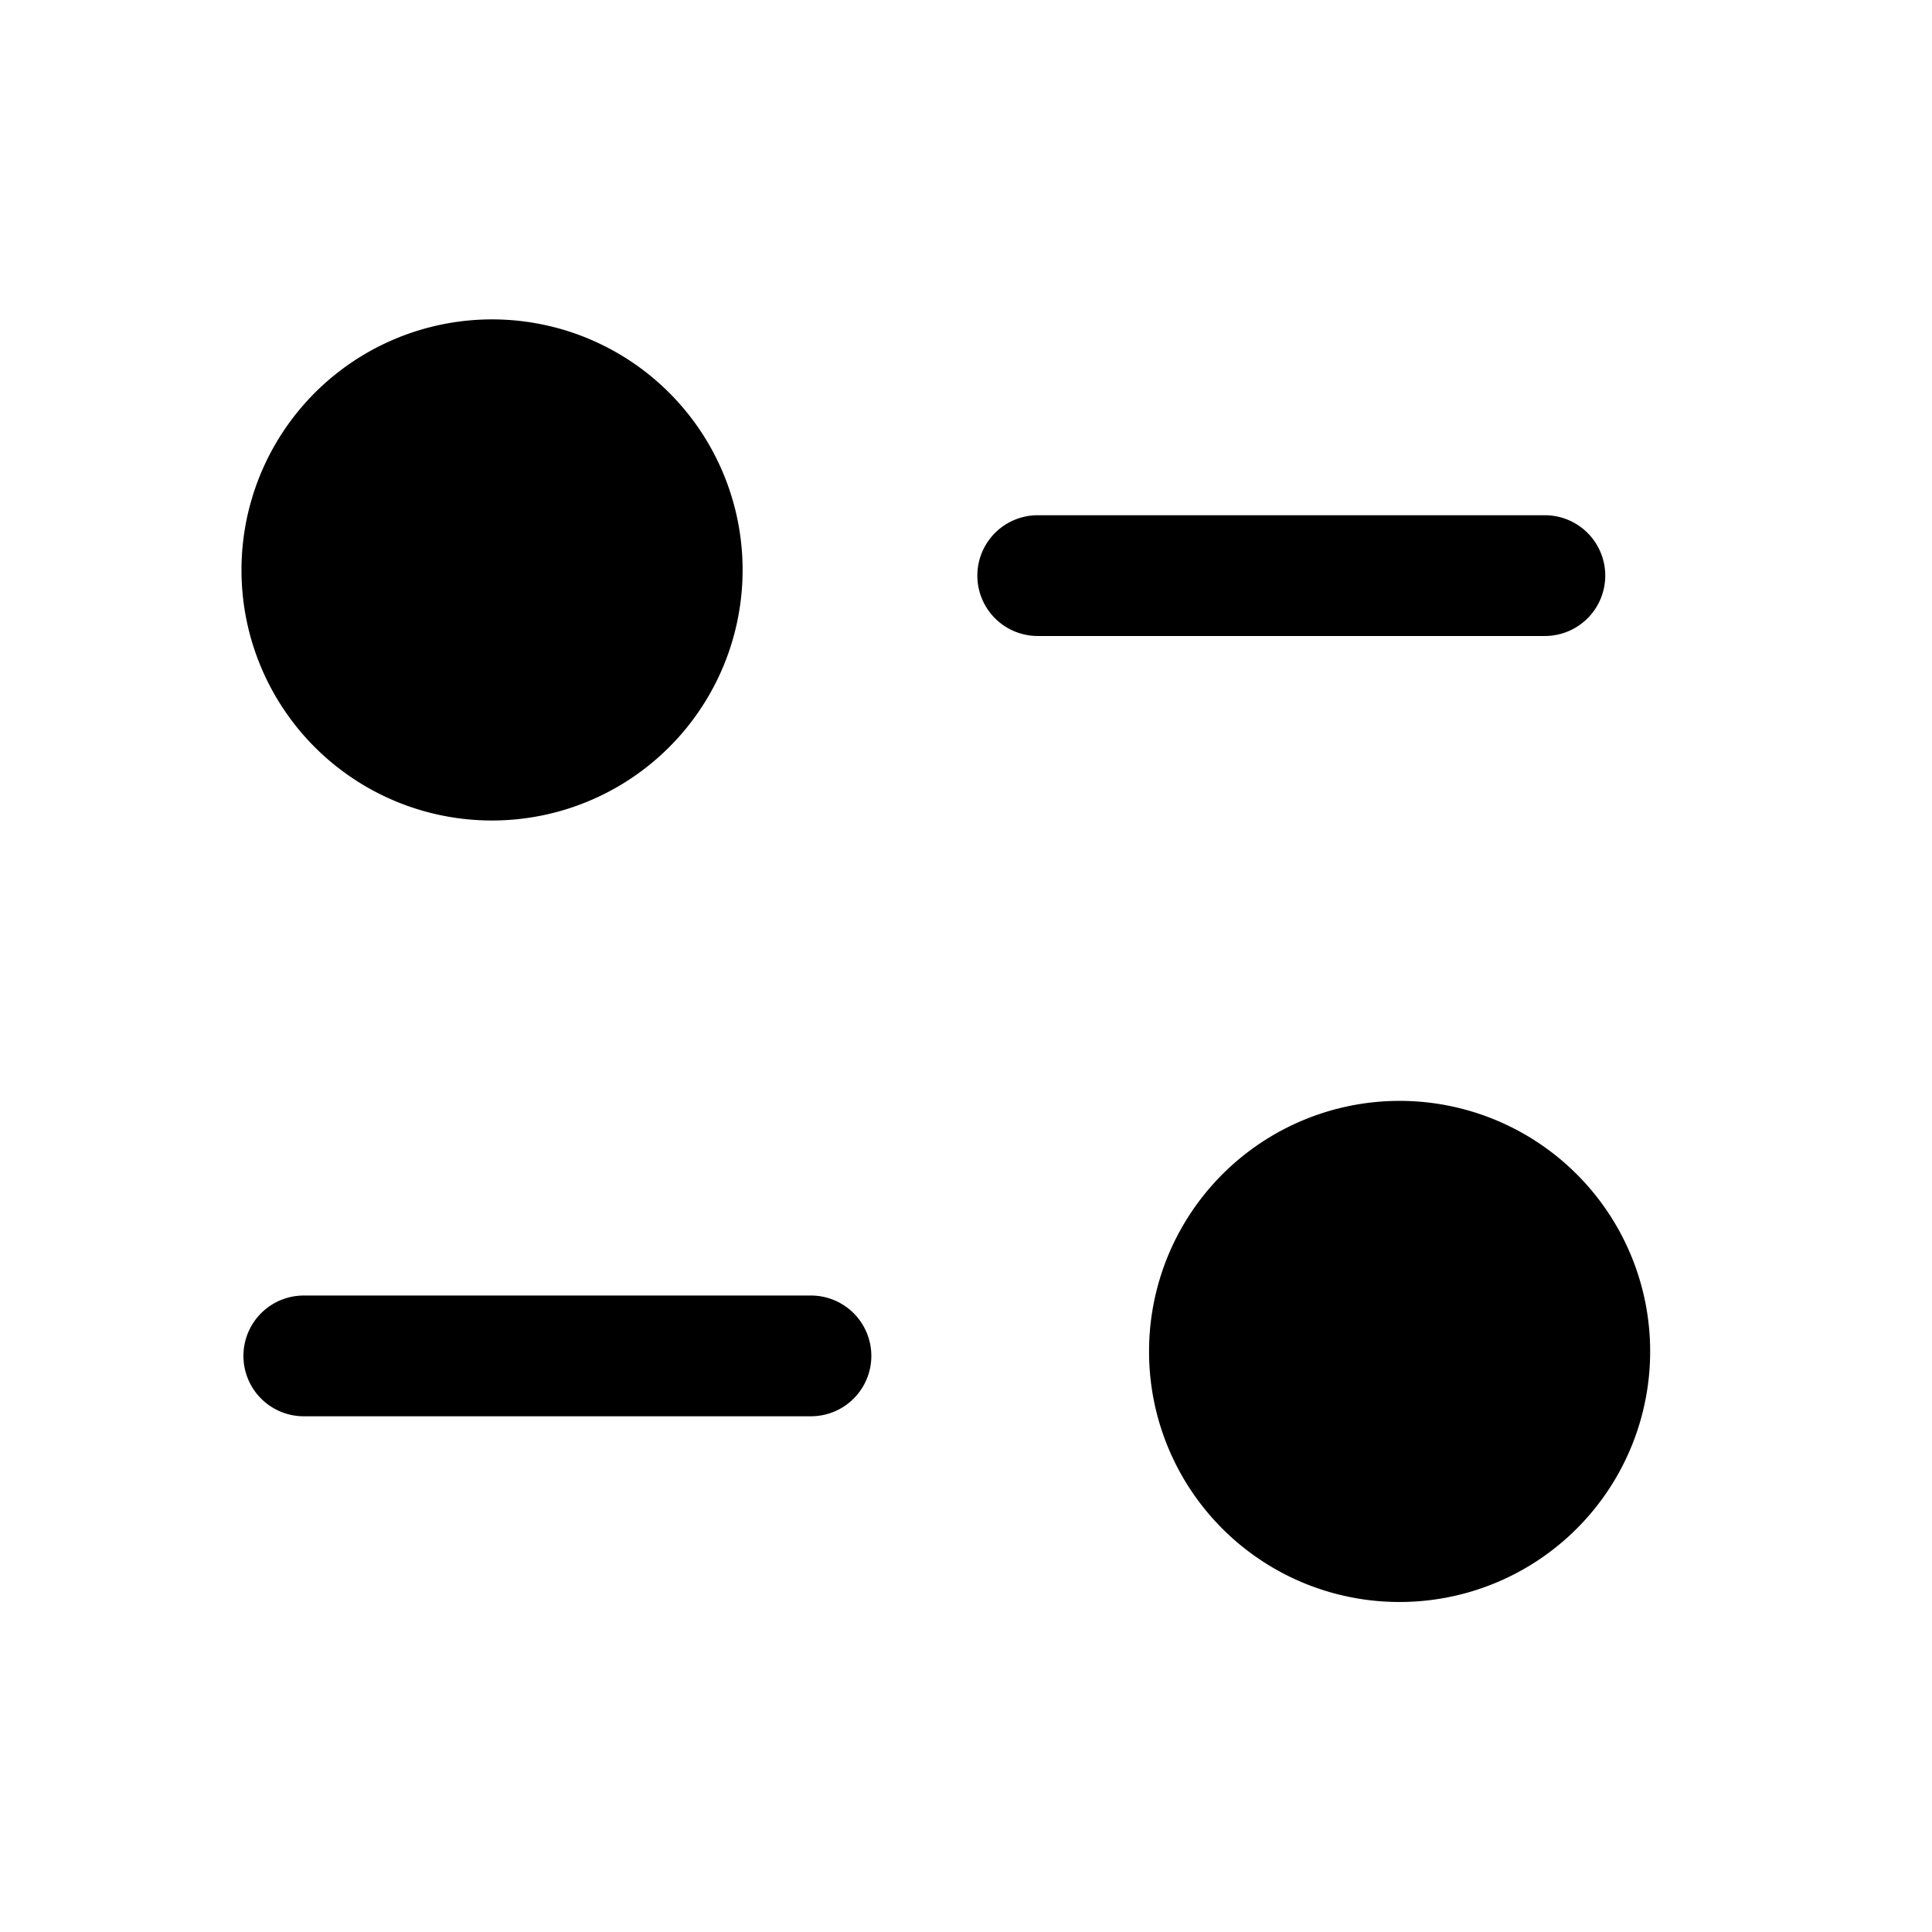<svg xmlns="http://www.w3.org/2000/svg" xmlns:xlink="http://www.w3.org/1999/xlink" width="16" height="16" viewBox="0 0 16 16">
  <defs>
    <clipPath id="clip-path">
      <rect id="Filter_Background_Mask_" data-name="Filter (Background/Mask)" width="16" height="16" fill="none"/>
    </clipPath>
  </defs>
  <g id="Filter" clip-path="url(#clip-path)">
    <g id="Iconly_Light_Outline_Filter" data-name="Iconly/Light Outline/Filter" transform="translate(2 2.667)">
      <g id="Filter-2" data-name="Filter">
        <path id="Combined_Shape" data-name="Combined Shape" d="M7.516,8.536A2.075,2.075,0,1,1,9.592,10.6,2.073,2.073,0,0,1,7.516,8.536Zm-7,.526a.5.5,0,0,1,0-1h4.2a.5.5,0,0,1,0,1ZM0,2.065A2.075,2.075,0,1,1,2.075,4.128,2.073,2.073,0,0,1,0,2.065ZM6.594,2.6a.5.5,0,1,1,0-1h4.2a.5.5,0,1,1,0,1Z" fill="#000"/>
      </g>
    </g>
  </g>
</svg>
